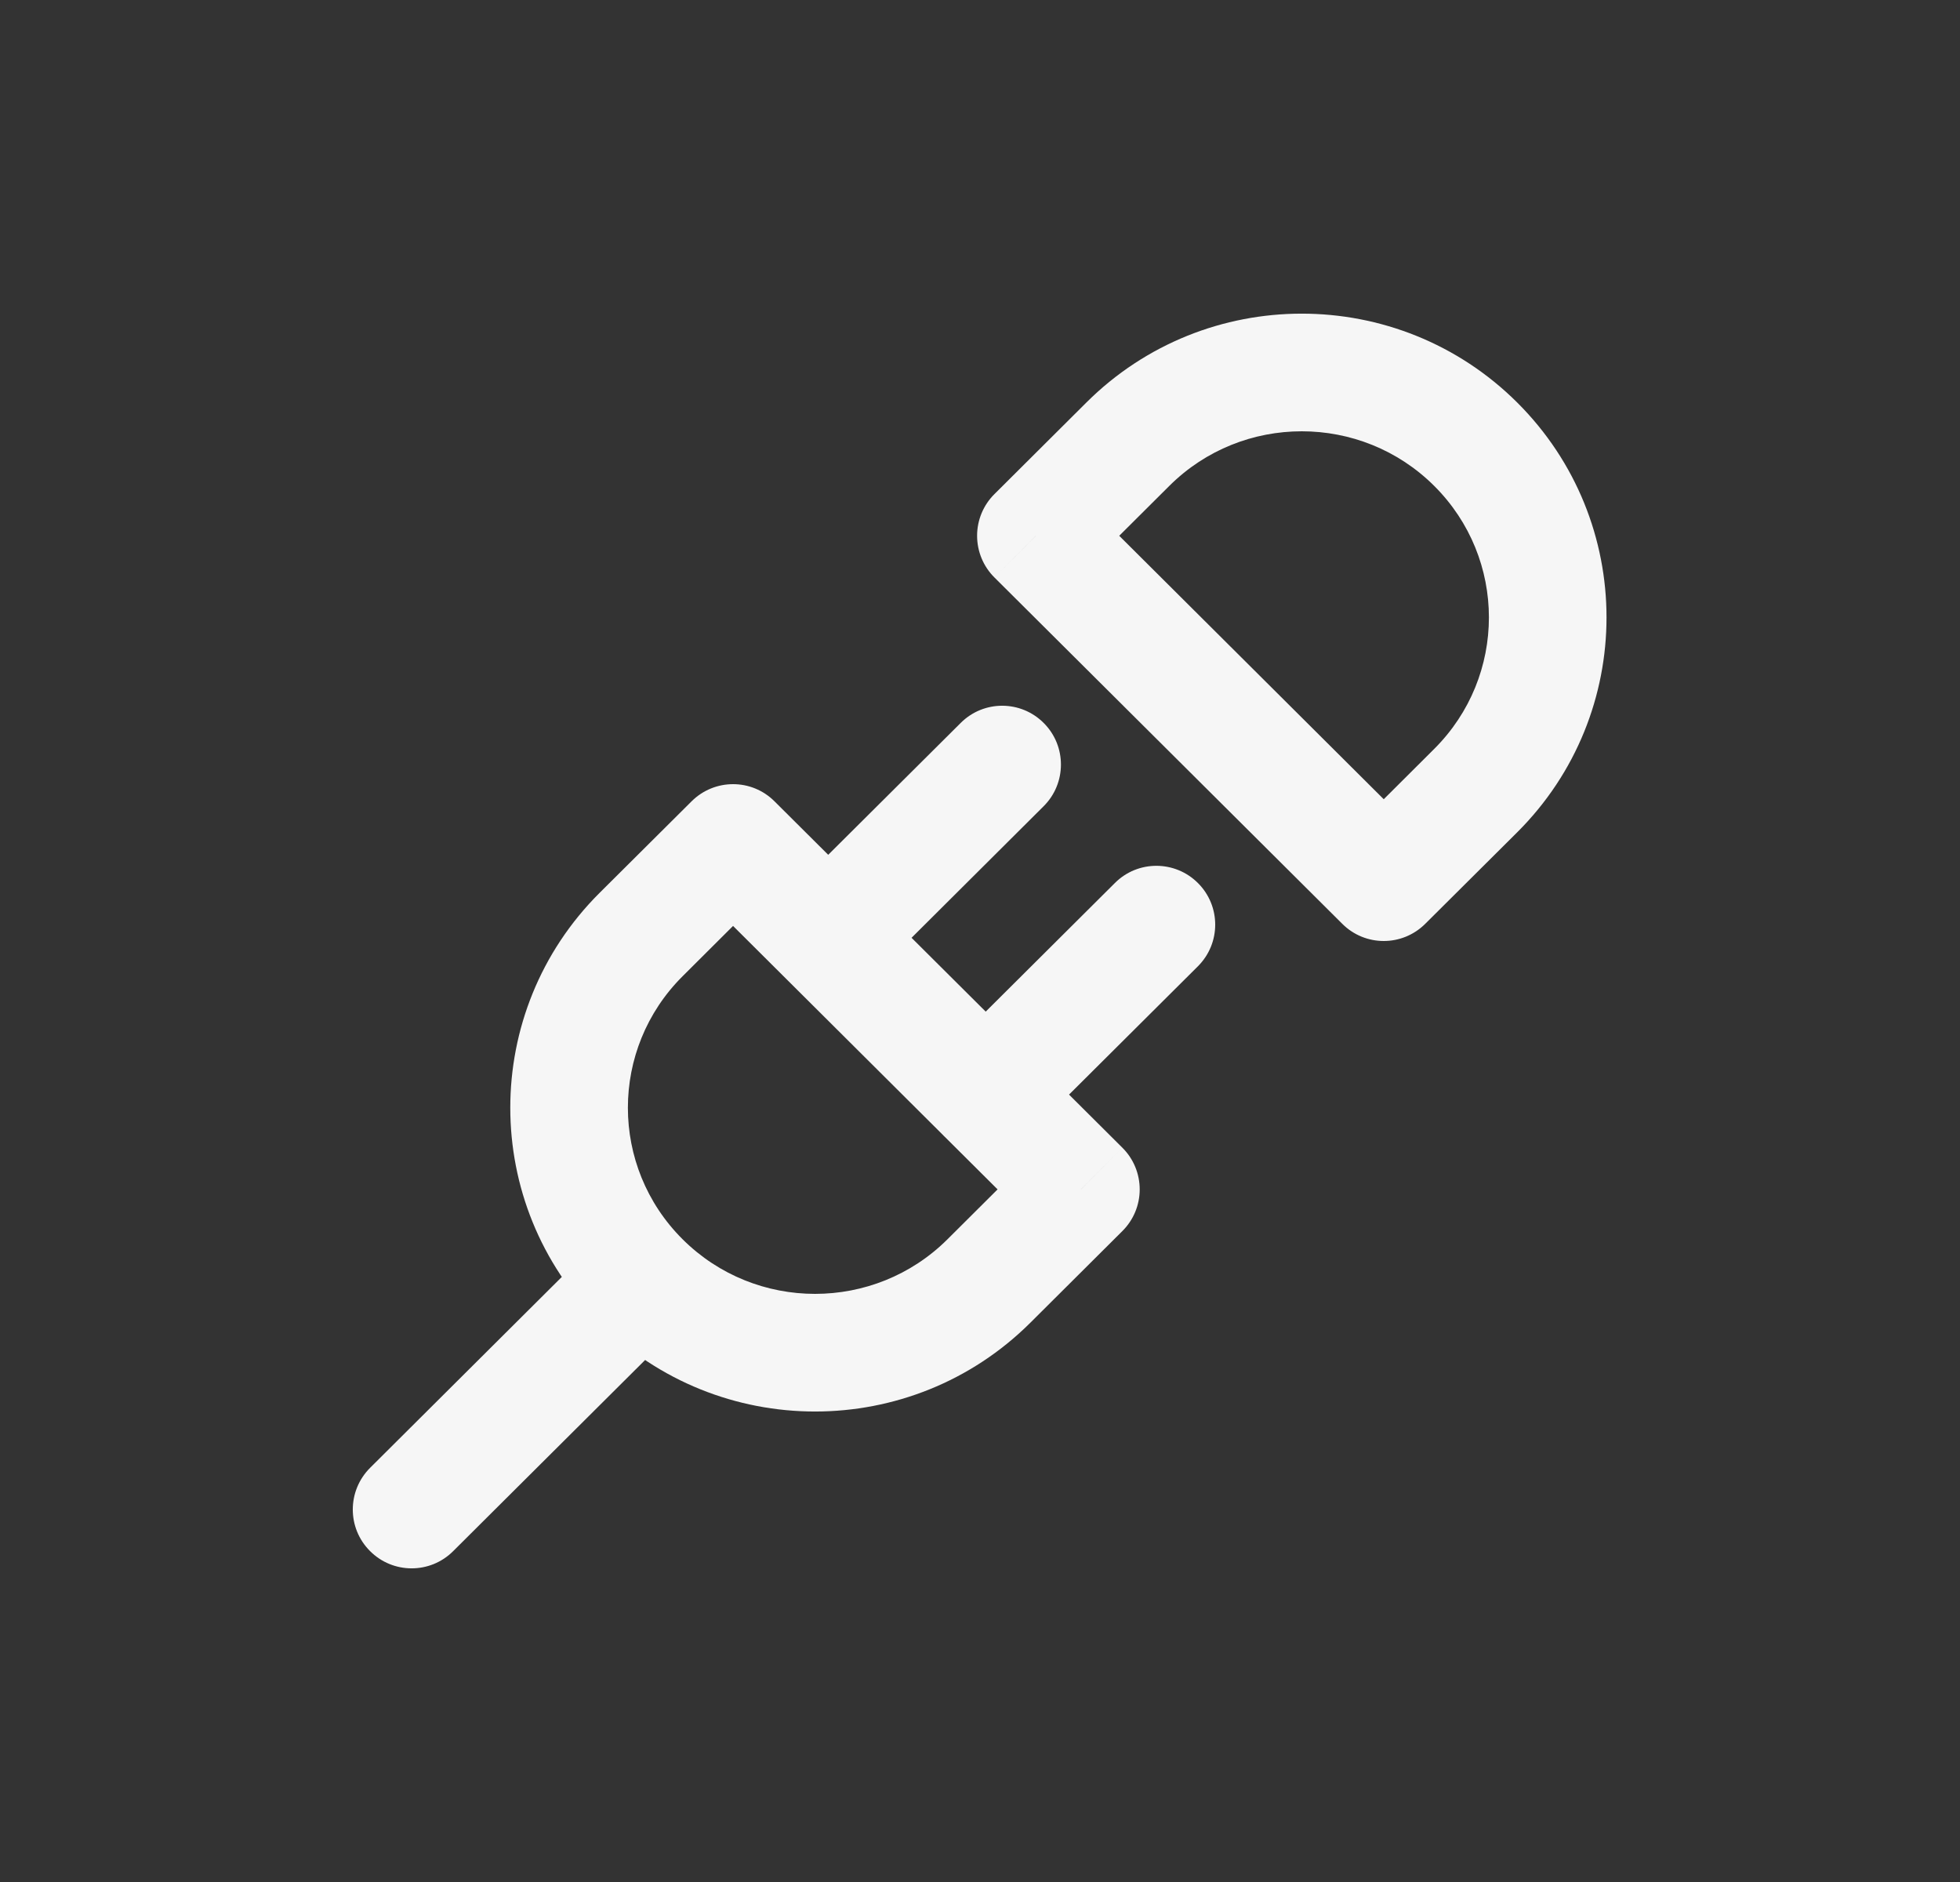 <svg width="25" height="24" viewBox="0 0 25 24" fill="none" xmlns="http://www.w3.org/2000/svg">
<rect x="0" y="0" width="25" height="24" fill="#333333" stroke="none"/>
<path d="M8.178 11.918L7.648 11.386L8.178 11.918ZM9.35 10.75L9.879 10.219C9.587 9.927 9.114 9.927 8.821 10.219L9.35 10.75ZM13.787 15.168L14.316 15.699C14.458 15.558 14.537 15.367 14.537 15.168C14.537 14.968 14.458 14.777 14.316 14.636L13.787 15.168ZM12.614 16.335L12.085 15.804L12.614 16.335ZM4.721 18.718C4.427 19.011 4.426 19.486 4.719 19.779C5.011 20.073 5.486 20.074 5.779 19.782L4.721 18.718ZM10.035 11.427C9.742 11.72 9.741 12.194 10.033 12.488C10.325 12.781 10.8 12.783 11.094 12.49L10.035 11.427ZM13.312 10.281C13.605 9.989 13.606 9.514 13.314 9.221C13.022 8.927 12.547 8.926 12.254 9.219L13.312 10.281ZM12.044 13.427C11.75 13.72 11.749 14.194 12.041 14.488C12.334 14.781 12.809 14.783 13.102 14.49L12.044 13.427ZM15.279 12.323C15.573 12.03 15.574 11.556 15.281 11.262C14.989 10.969 14.514 10.967 14.221 11.26L15.279 12.323ZM18.822 5.665L19.352 5.133L18.822 5.665ZM18.822 10.082L18.293 9.551L18.822 10.082ZM17.65 11.25L17.121 11.781C17.413 12.073 17.886 12.073 18.179 11.781L17.65 11.25ZM13.213 6.832L12.684 6.301C12.542 6.442 12.463 6.633 12.463 6.832C12.463 7.032 12.542 7.223 12.684 7.364L13.213 6.832ZM14.386 5.665L14.915 6.196V6.196L14.386 5.665ZM8.707 15.804C7.776 14.877 7.776 13.376 8.707 12.449L7.648 11.386C6.129 12.899 6.129 15.354 7.648 16.867L8.707 15.804ZM8.707 12.449L9.879 11.281L8.821 10.219L7.648 11.386L8.707 12.449ZM12.085 15.804C11.153 16.732 9.639 16.732 8.707 15.804L7.648 16.867C9.166 18.378 11.626 18.378 13.143 16.867L12.085 15.804ZM13.258 14.636L12.085 15.804L13.143 16.867L14.316 15.699L13.258 14.636ZM7.648 15.804L4.721 18.718L5.779 19.782L8.707 16.867L7.648 15.804ZM8.821 11.281L13.258 15.699L14.316 14.636L9.879 10.219L8.821 11.281ZM11.094 12.49L13.312 10.281L12.254 9.219L10.035 11.427L11.094 12.49ZM13.102 14.49L15.279 12.323L14.221 11.26L12.044 13.427L13.102 14.49ZM18.293 6.196C19.224 7.123 19.224 8.624 18.293 9.551L19.352 10.614C20.871 9.101 20.871 6.646 19.352 5.133L18.293 6.196ZM18.293 9.551L17.121 10.719L18.179 11.781L19.352 10.614L18.293 9.551ZM14.915 6.196C15.847 5.268 17.361 5.268 18.293 6.196L19.352 5.133C17.834 3.622 15.374 3.622 13.857 5.133L14.915 6.196ZM13.742 7.364L14.915 6.196L13.857 5.133L12.684 6.301L13.742 7.364ZM18.179 10.719L13.742 6.301L12.684 7.364L17.121 11.781L18.179 10.719Z" fill="#F6F6F6"/>
</svg>
